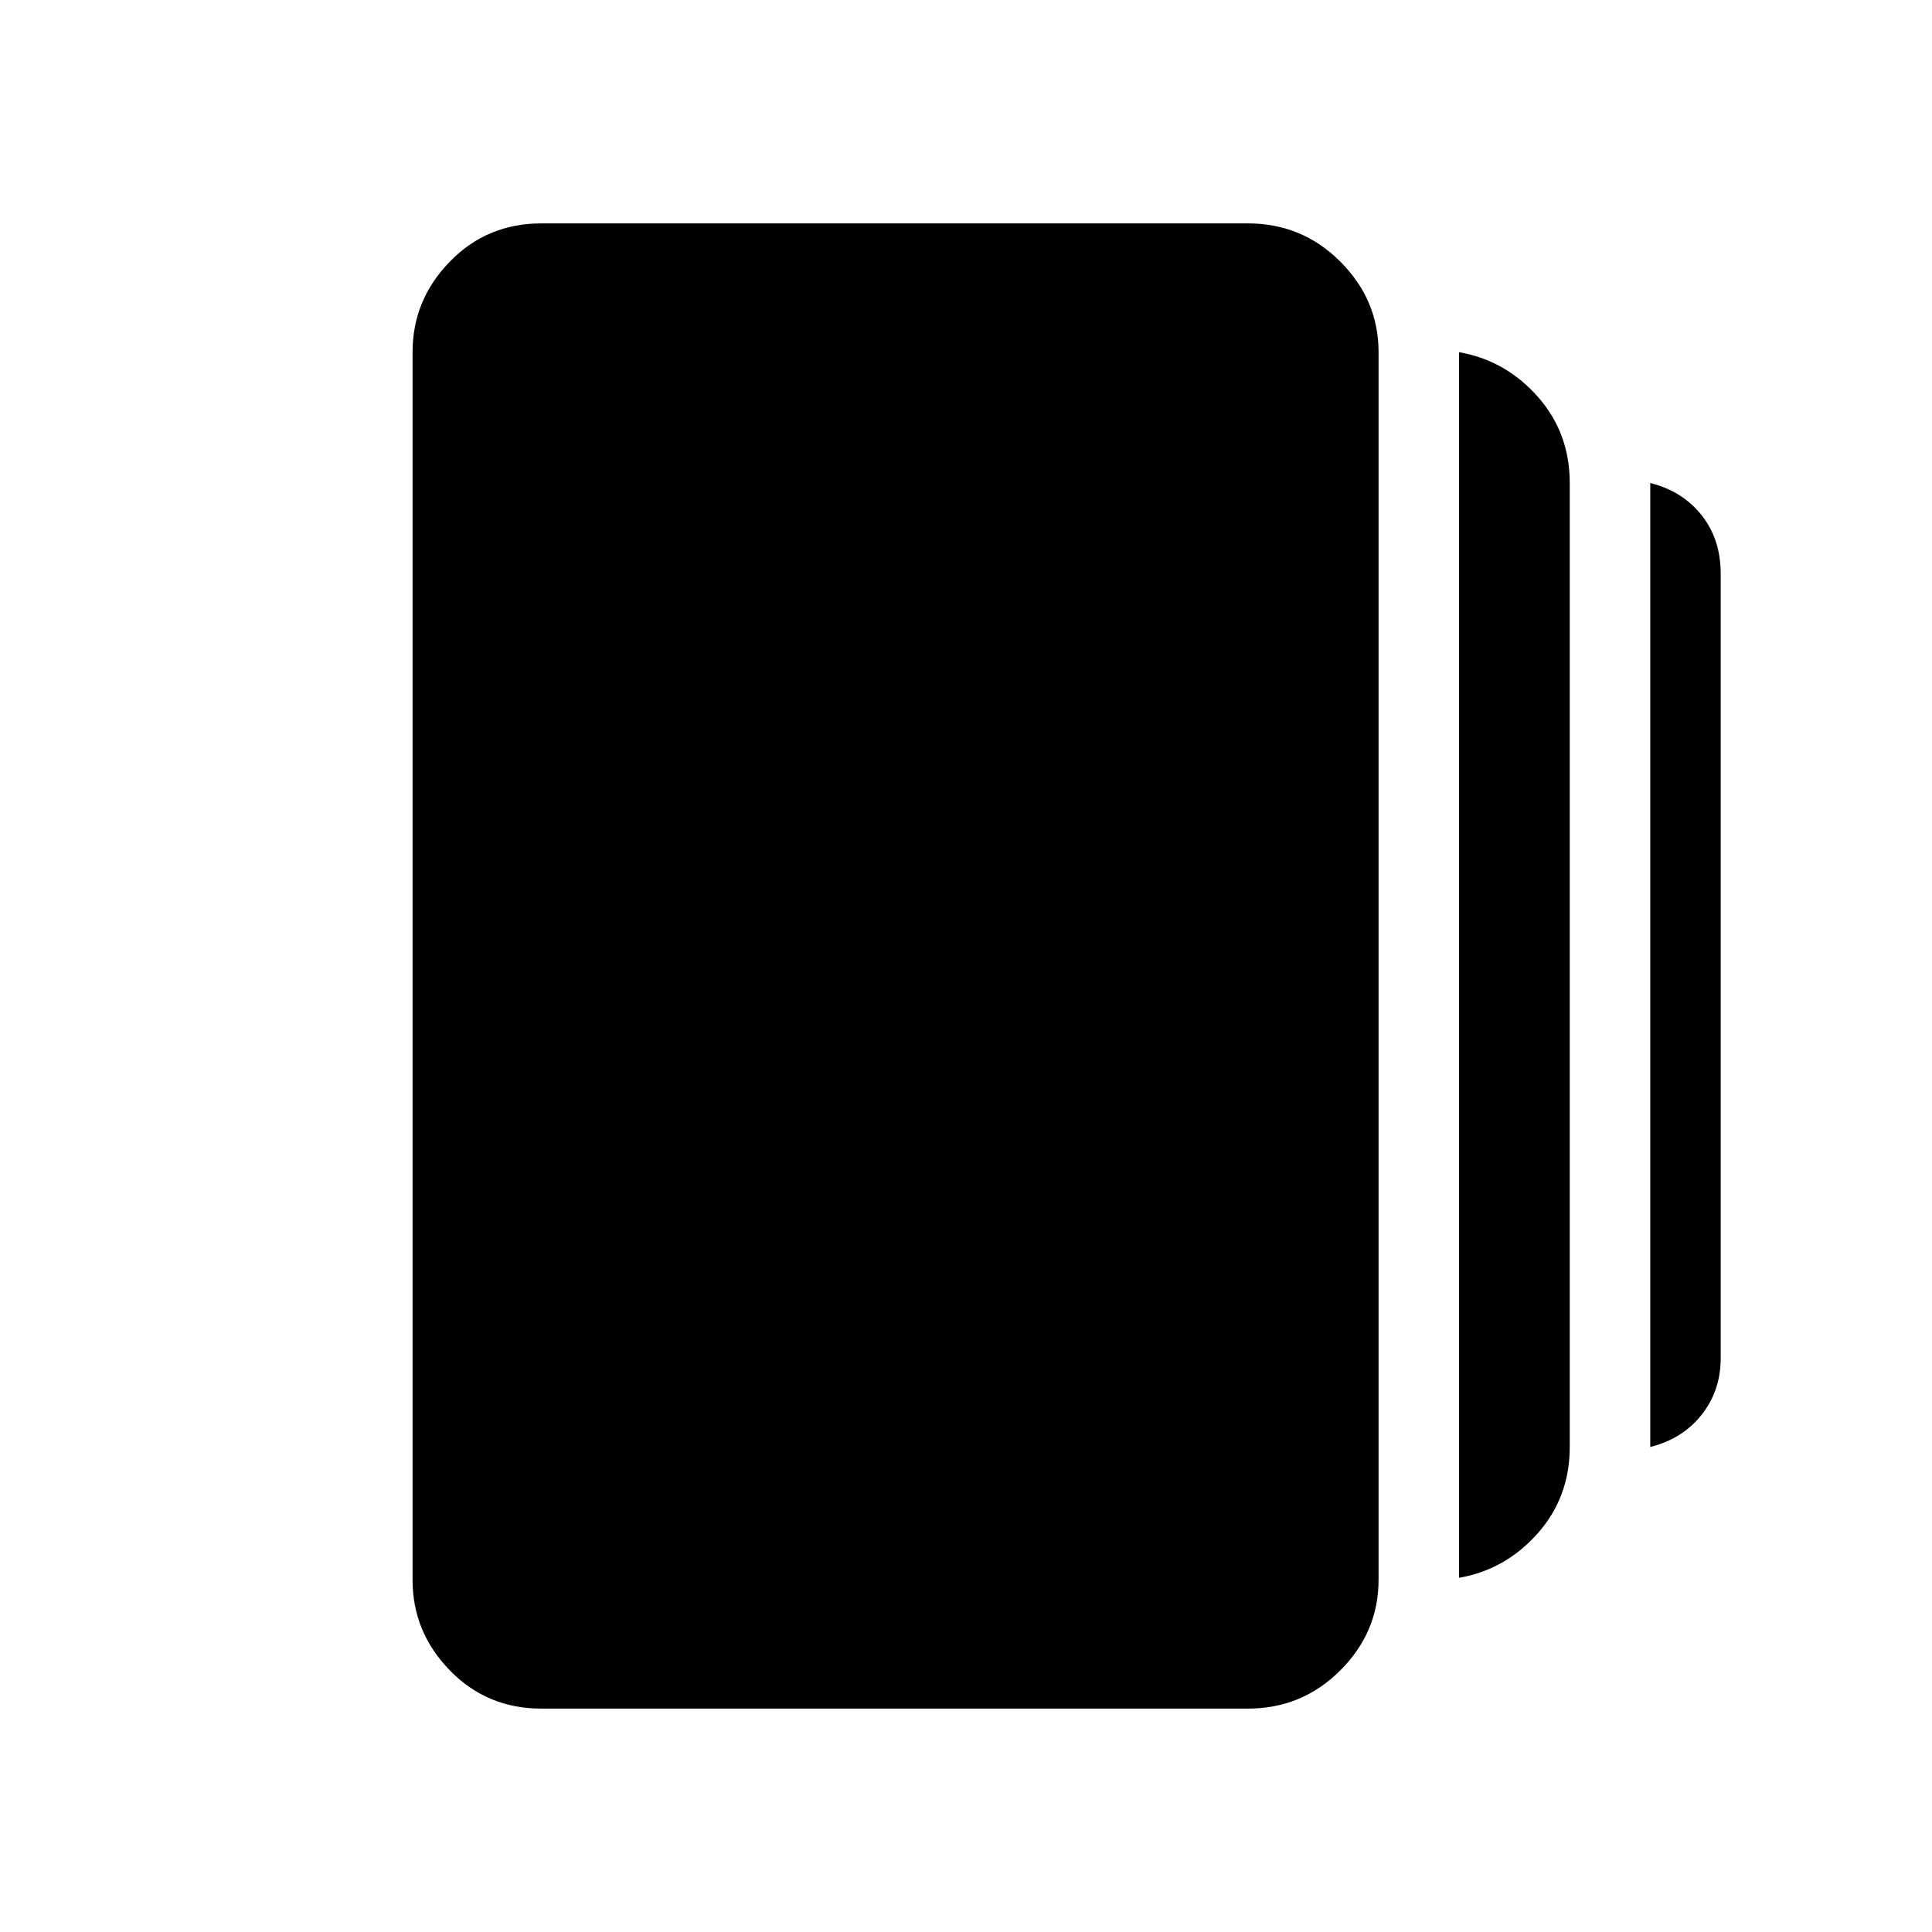 <svg xmlns="http://www.w3.org/2000/svg" height="24" width="24"><path d="M18.125 19.6V4.375Q18.7 4.475 19.1 4.925Q19.5 5.375 19.5 6V17.975Q19.5 18.6 19.1 19.05Q18.7 19.5 18.125 19.6ZM6.725 21.225Q6.05 21.225 5.588 20.75Q5.125 20.275 5.125 19.625V4.375Q5.125 3.725 5.588 3.25Q6.05 2.775 6.725 2.775H15.5Q16.175 2.775 16.65 3.25Q17.125 3.725 17.125 4.375V19.625Q17.125 20.275 16.65 20.75Q16.175 21.225 15.5 21.225ZM20.5 17.975V6Q20.9 6.1 21.138 6.4Q21.375 6.7 21.375 7.125V16.875Q21.375 17.275 21.138 17.575Q20.9 17.875 20.5 17.975Z"/></svg>